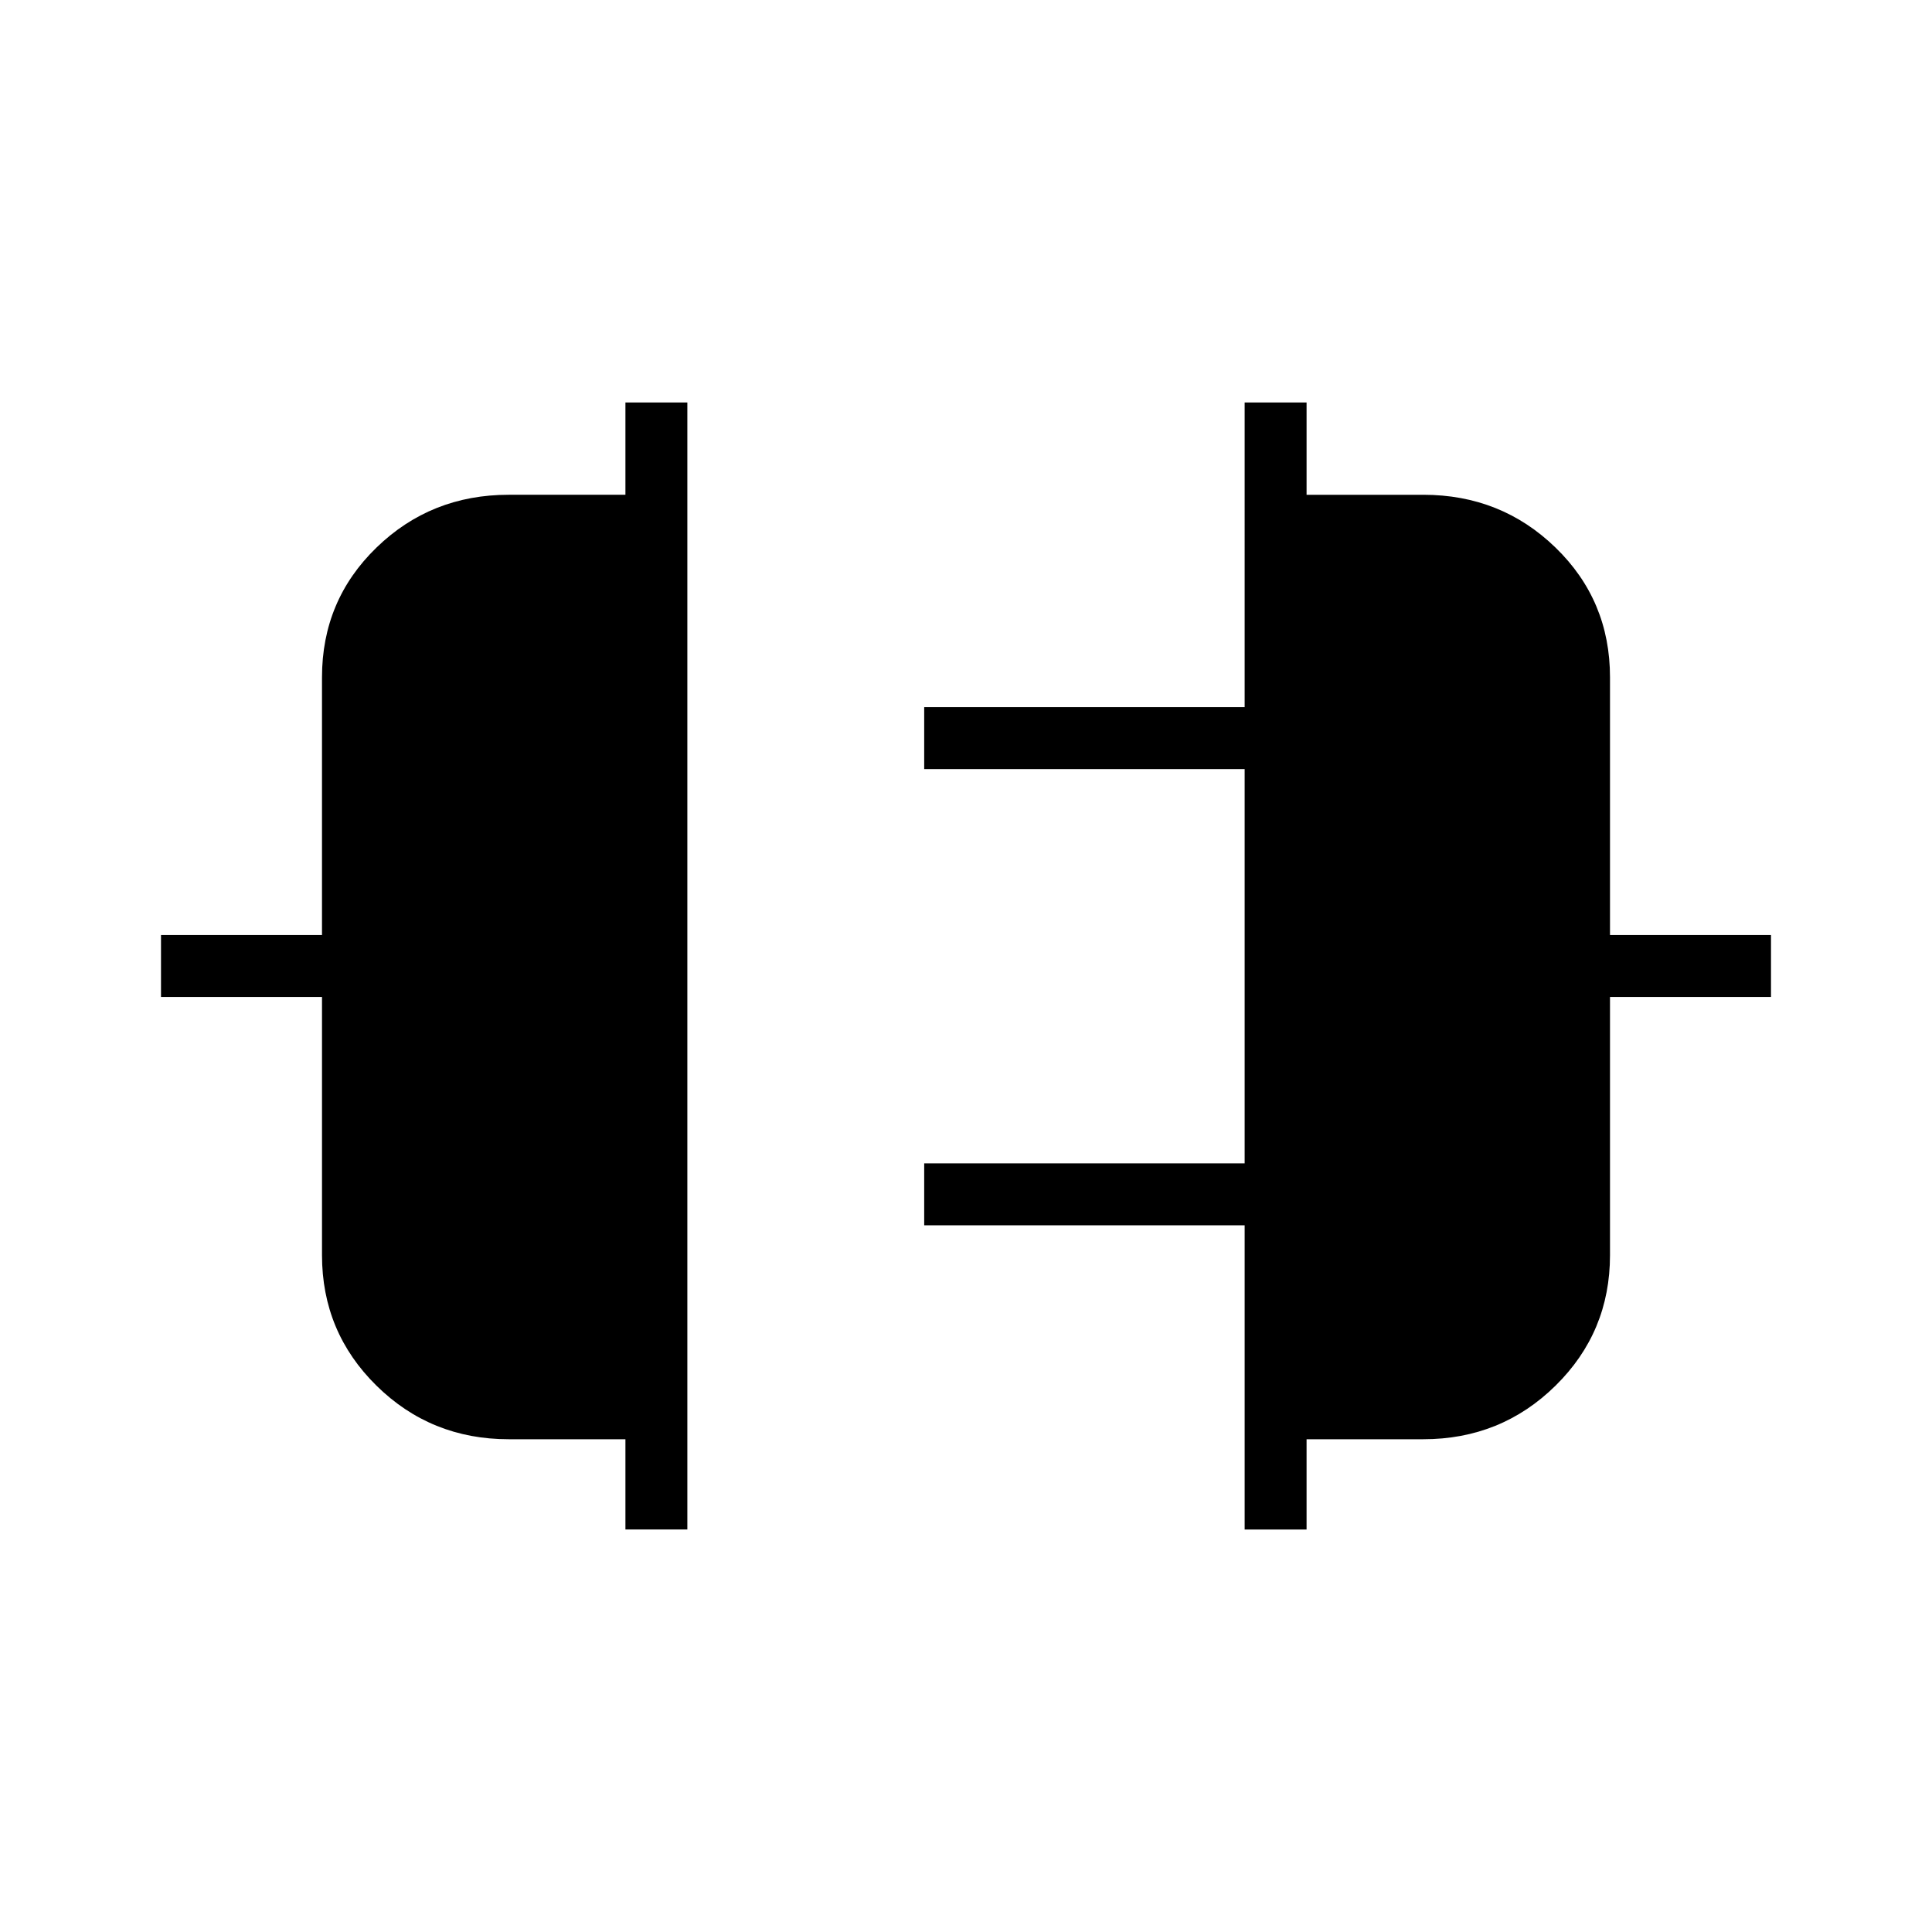 <svg xmlns="http://www.w3.org/2000/svg" width="48" height="48" viewBox="0 -960 960 960"><path d="M310.77-200v-44.85h-58q-38.65 0-65.71-26.63Q160-298.12 160-336.31v-128.31H80v-30.76h80v-128.08q0-38.19 27.06-64.44t65.71-26.25h58V-760h30.77v560h-30.77Zm307.69 0v-151.15H459.23v-30.77h159.23v-195.93H459.23v-30.77h159.23V-760h30.77v45.85h58q38.65 0 65.71 26.25Q800-661.65 800-623.46v128.08h80v30.76h-80v128.31q0 38.19-27.06 64.83-27.06 26.63-65.71 26.63h-58V-200h-30.77Z"/></svg>